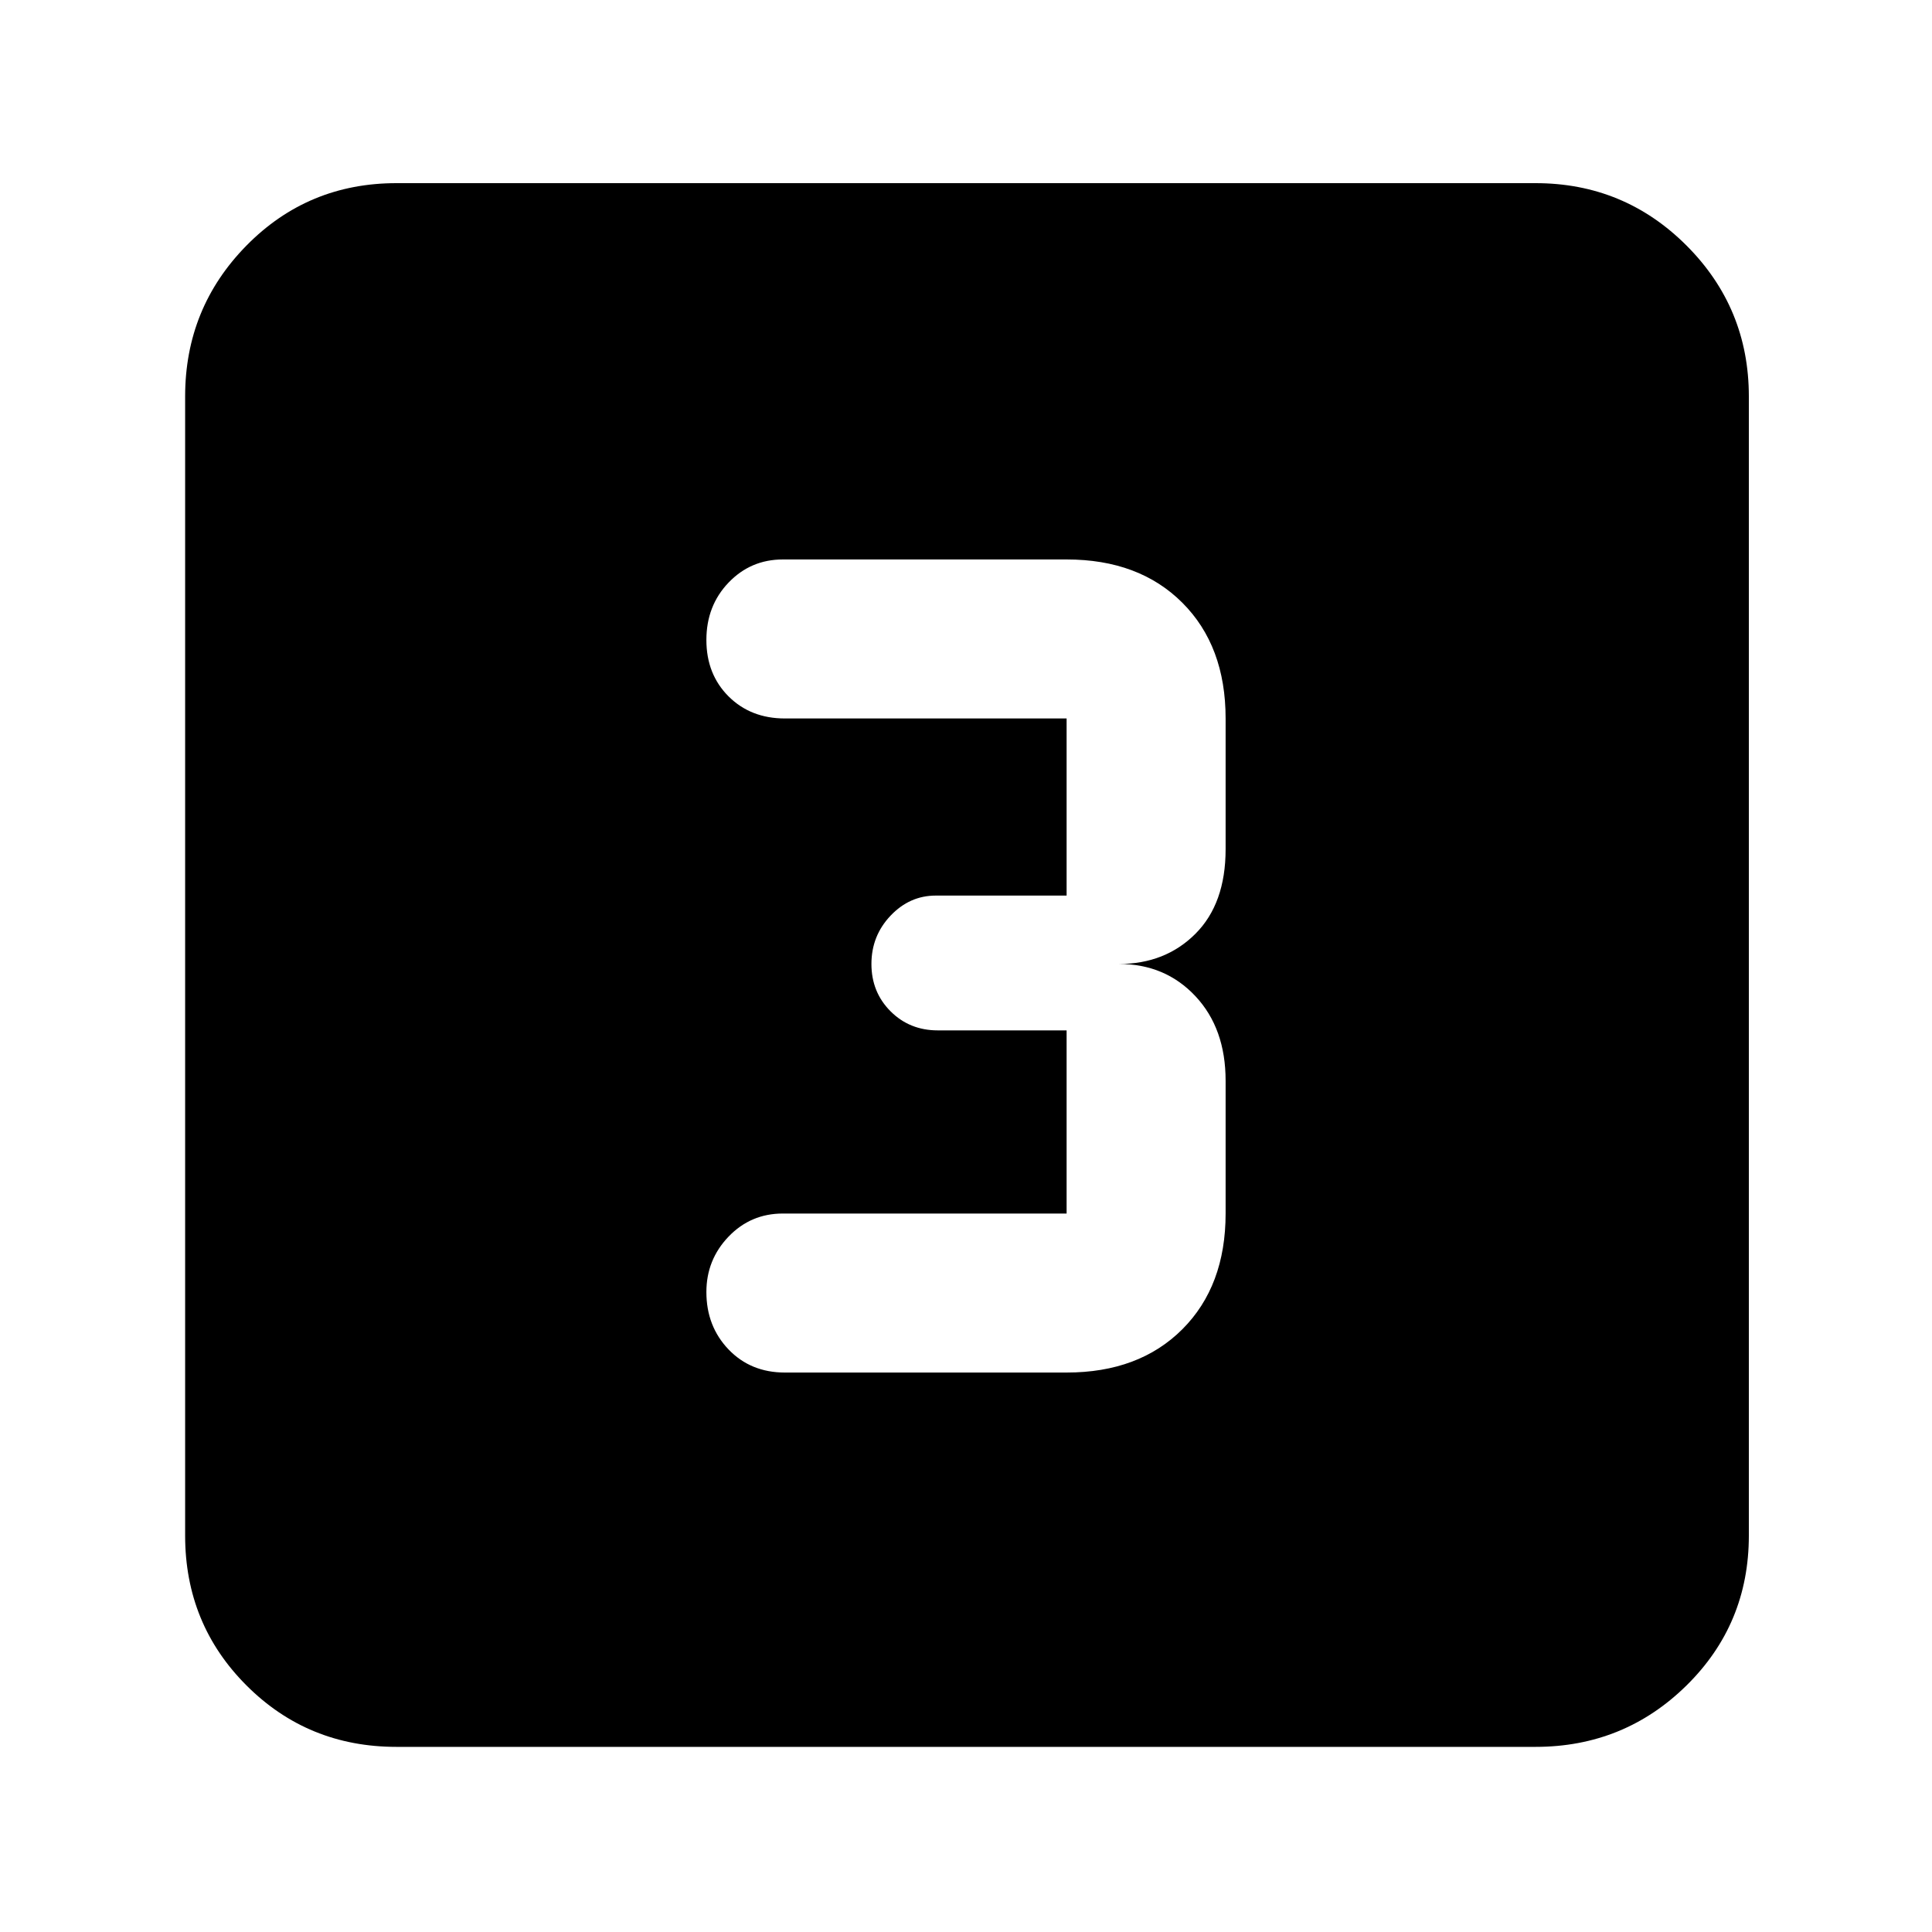 <svg xmlns="http://www.w3.org/2000/svg" height="40" width="40"><path d="M16.25 28.417H22.083Q23.583 28.417 24.479 27.521Q25.375 26.625 25.375 25.125V22.375Q25.375 21.292 24.75 20.625Q24.125 19.958 23.167 19.958Q24.125 19.958 24.75 19.333Q25.375 18.708 25.375 17.583V14.875Q25.375 13.375 24.479 12.479Q23.583 11.583 22.083 11.583H16.208Q15.542 11.583 15.083 12.063Q14.625 12.542 14.625 13.25Q14.625 13.958 15.083 14.417Q15.542 14.875 16.25 14.875H22.083Q22.083 14.875 22.083 14.875Q22.083 14.875 22.083 14.875V18.542Q22.083 18.542 22.083 18.542Q22.083 18.542 22.083 18.542H19.375Q18.833 18.542 18.438 18.958Q18.042 19.375 18.042 19.958Q18.042 20.542 18.438 20.938Q18.833 21.333 19.417 21.333H22.083Q22.083 21.333 22.083 21.333Q22.083 21.333 22.083 21.333V25.125Q22.083 25.125 22.083 25.125Q22.083 25.125 22.083 25.125H16.208Q15.542 25.125 15.083 25.604Q14.625 26.083 14.625 26.75Q14.625 27.458 15.083 27.938Q15.542 28.417 16.25 28.417ZM8.208 36.167Q6.375 36.167 5.104 34.896Q3.833 33.625 3.833 31.792V8.208Q3.833 6.375 5.104 5.083Q6.375 3.792 8.208 3.792H31.792Q33.625 3.792 34.917 5.083Q36.208 6.375 36.208 8.208V31.792Q36.208 33.625 34.917 34.896Q33.625 36.167 31.792 36.167Z"/></svg>
